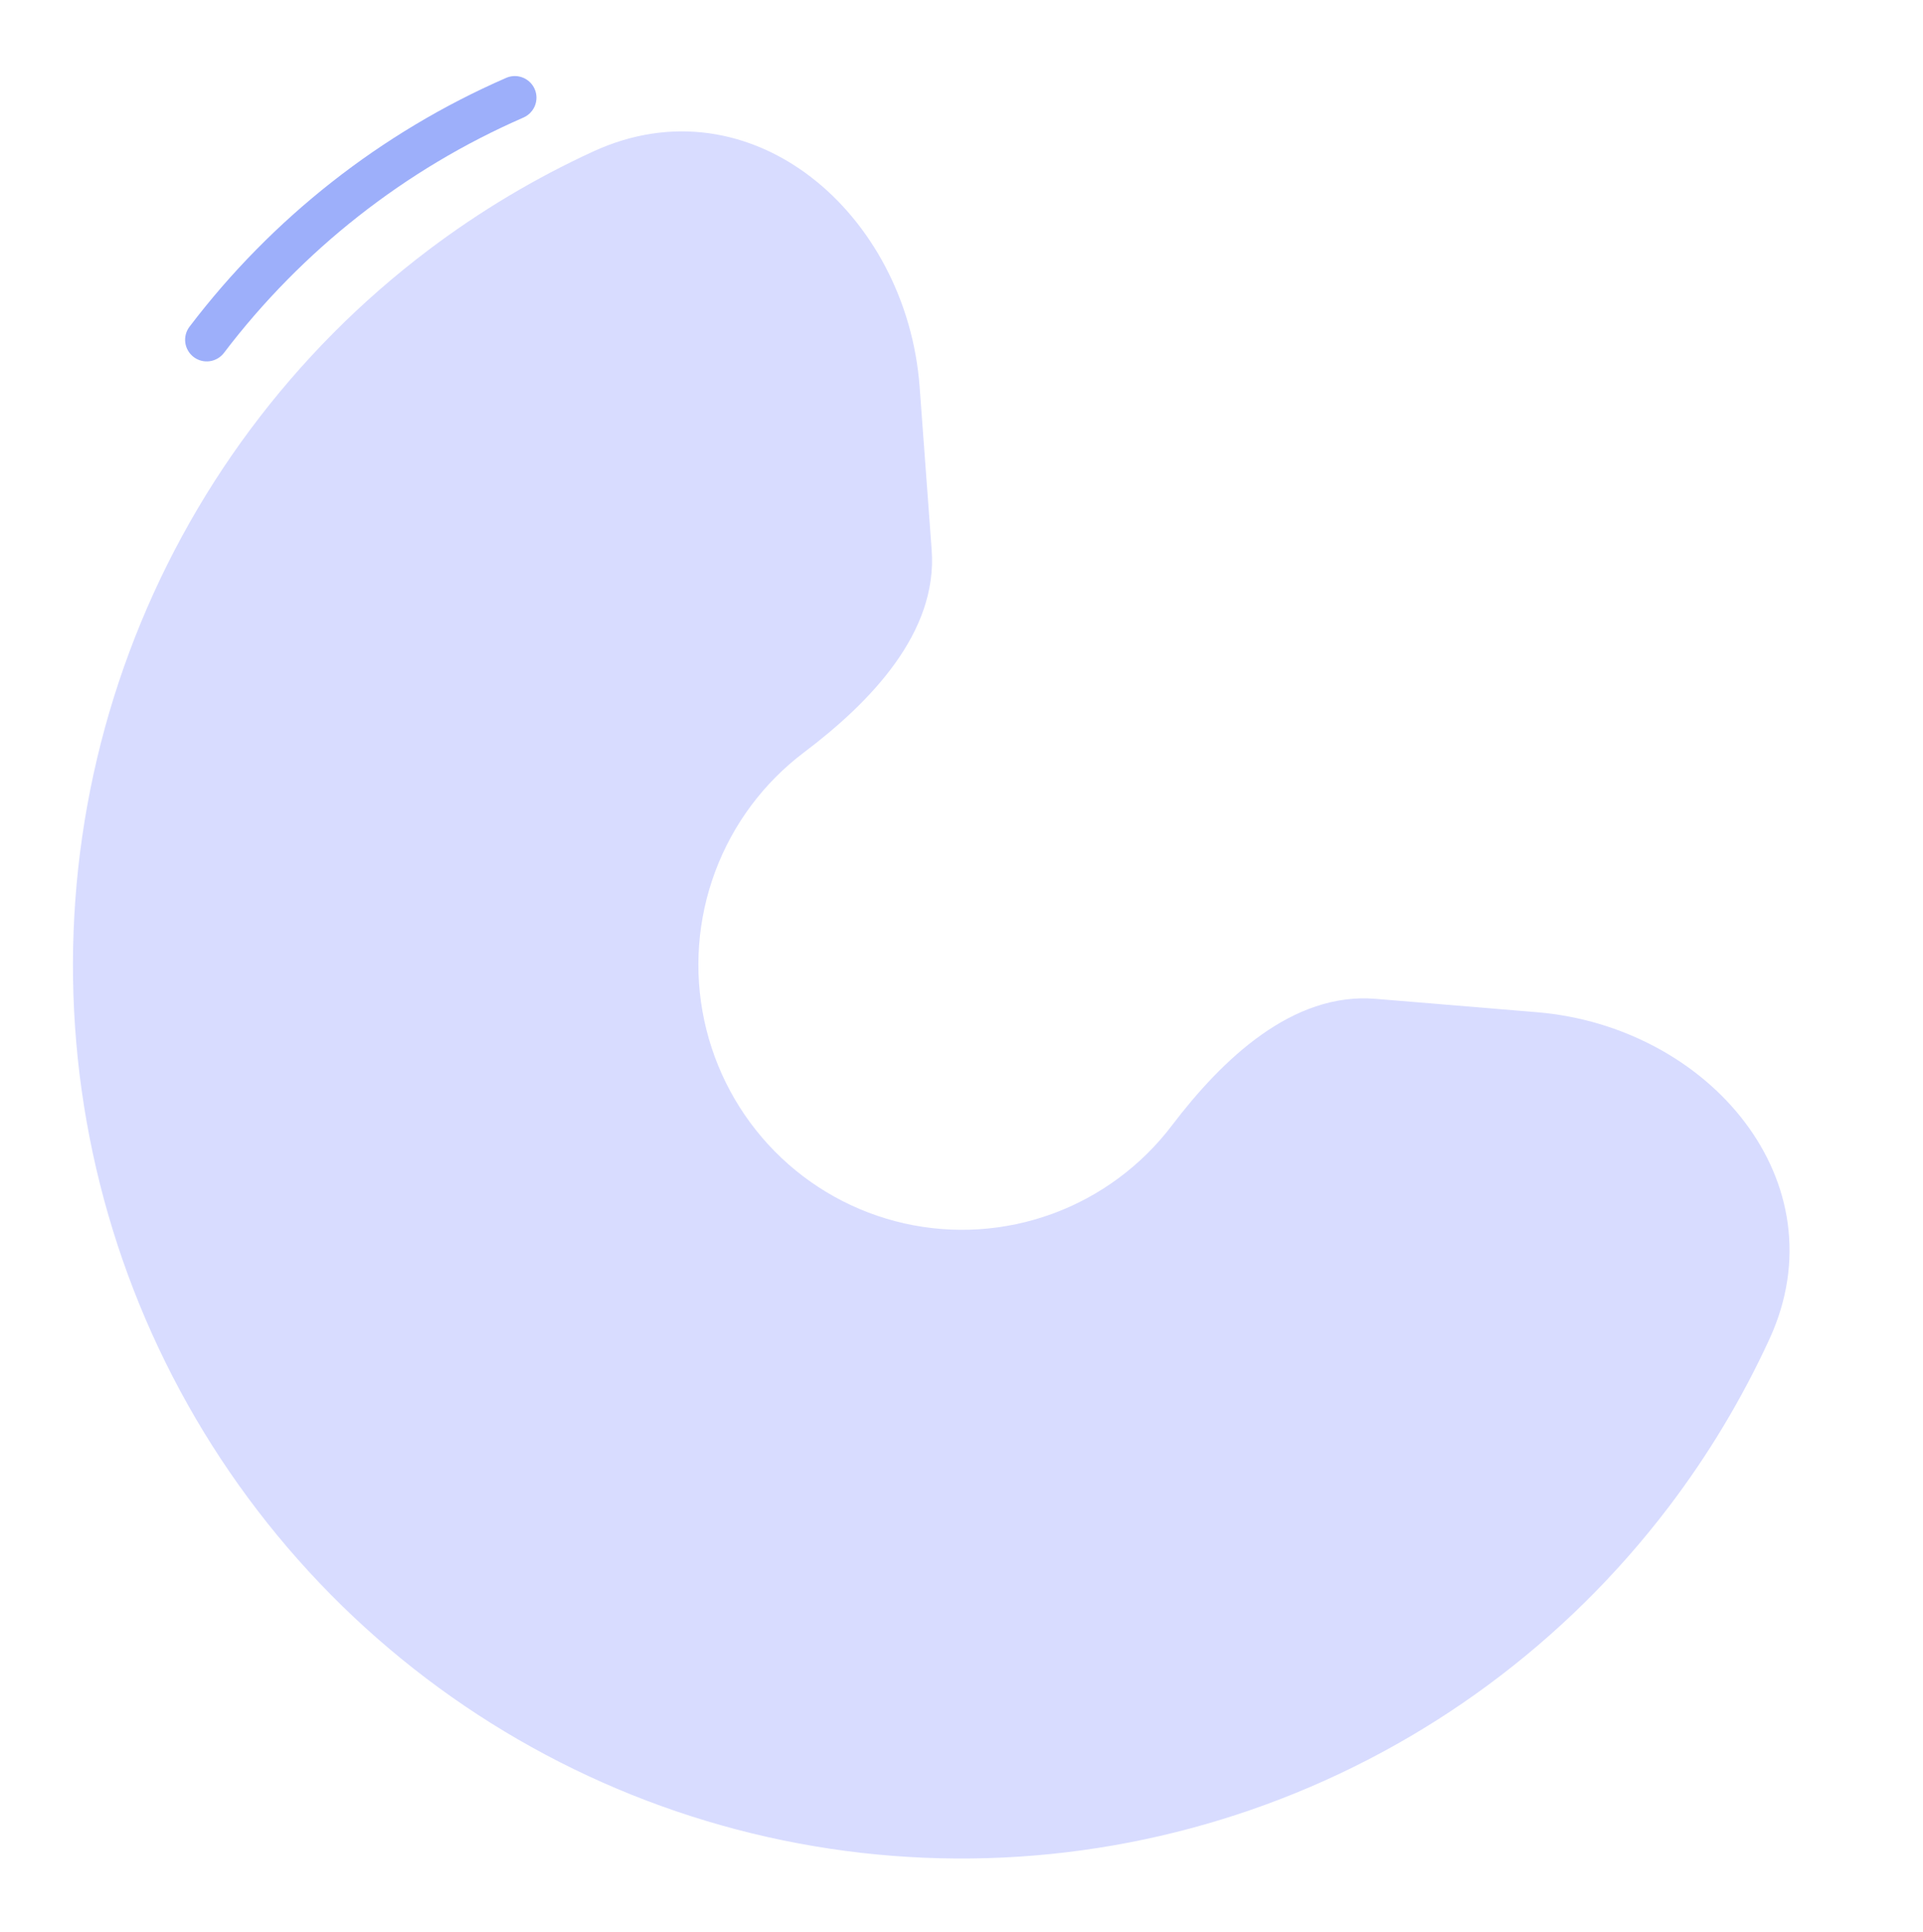 <svg width="442" height="444" viewBox="0 0 442 444" fill="none" xmlns="http://www.w3.org/2000/svg">
<path d="M353.255 232.592C392.814 235.874 423.297 271.637 406.706 307.7C400.452 321.293 392.709 334.224 383.575 346.241C359.853 377.449 327.737 401.182 291.028 414.631C254.319 428.079 214.555 430.68 176.441 422.125C138.328 413.571 103.462 394.219 75.971 366.361C48.479 338.502 29.513 303.303 21.317 264.931C13.12 226.559 16.038 186.619 29.723 149.84C43.409 113.061 67.29 80.983 98.539 57.402C110.363 48.479 123.055 40.915 136.376 34.798C172.669 18.133 208.437 49.101 211.378 88.927L214.143 126.369C215.55 145.418 200.034 161.392 184.786 172.899V172.899C175.513 179.896 168.426 189.415 164.365 200.329C160.304 211.243 159.438 223.095 161.871 234.482C164.303 245.869 169.931 256.314 178.089 264.581C186.247 272.848 196.593 278.59 207.903 281.129C219.213 283.667 231.013 282.896 241.906 278.905C252.799 274.914 262.33 267.871 269.369 258.61V258.61C280.965 243.356 297.106 227.933 316.201 229.518L353.255 232.592Z" fill="#D8DCFF"/>
<path d="M122.271 25.477C121.757 26.152 121.077 26.684 120.298 27.021C93.111 38.876 69.418 57.489 51.476 81.088C50.679 82.137 49.497 82.825 48.19 83.003C46.884 83.18 45.56 82.832 44.511 82.035C43.461 81.237 42.771 80.056 42.592 78.751C42.414 77.446 42.762 76.123 43.559 75.075C62.529 50.121 87.58 30.438 116.325 17.9C117.336 17.454 118.467 17.358 119.538 17.627C120.61 17.895 121.563 18.512 122.244 19.381C122.926 20.25 123.299 21.321 123.304 22.425C123.309 23.529 122.946 24.603 122.271 25.477Z" fill="#9DAFFA"/>
</svg>
